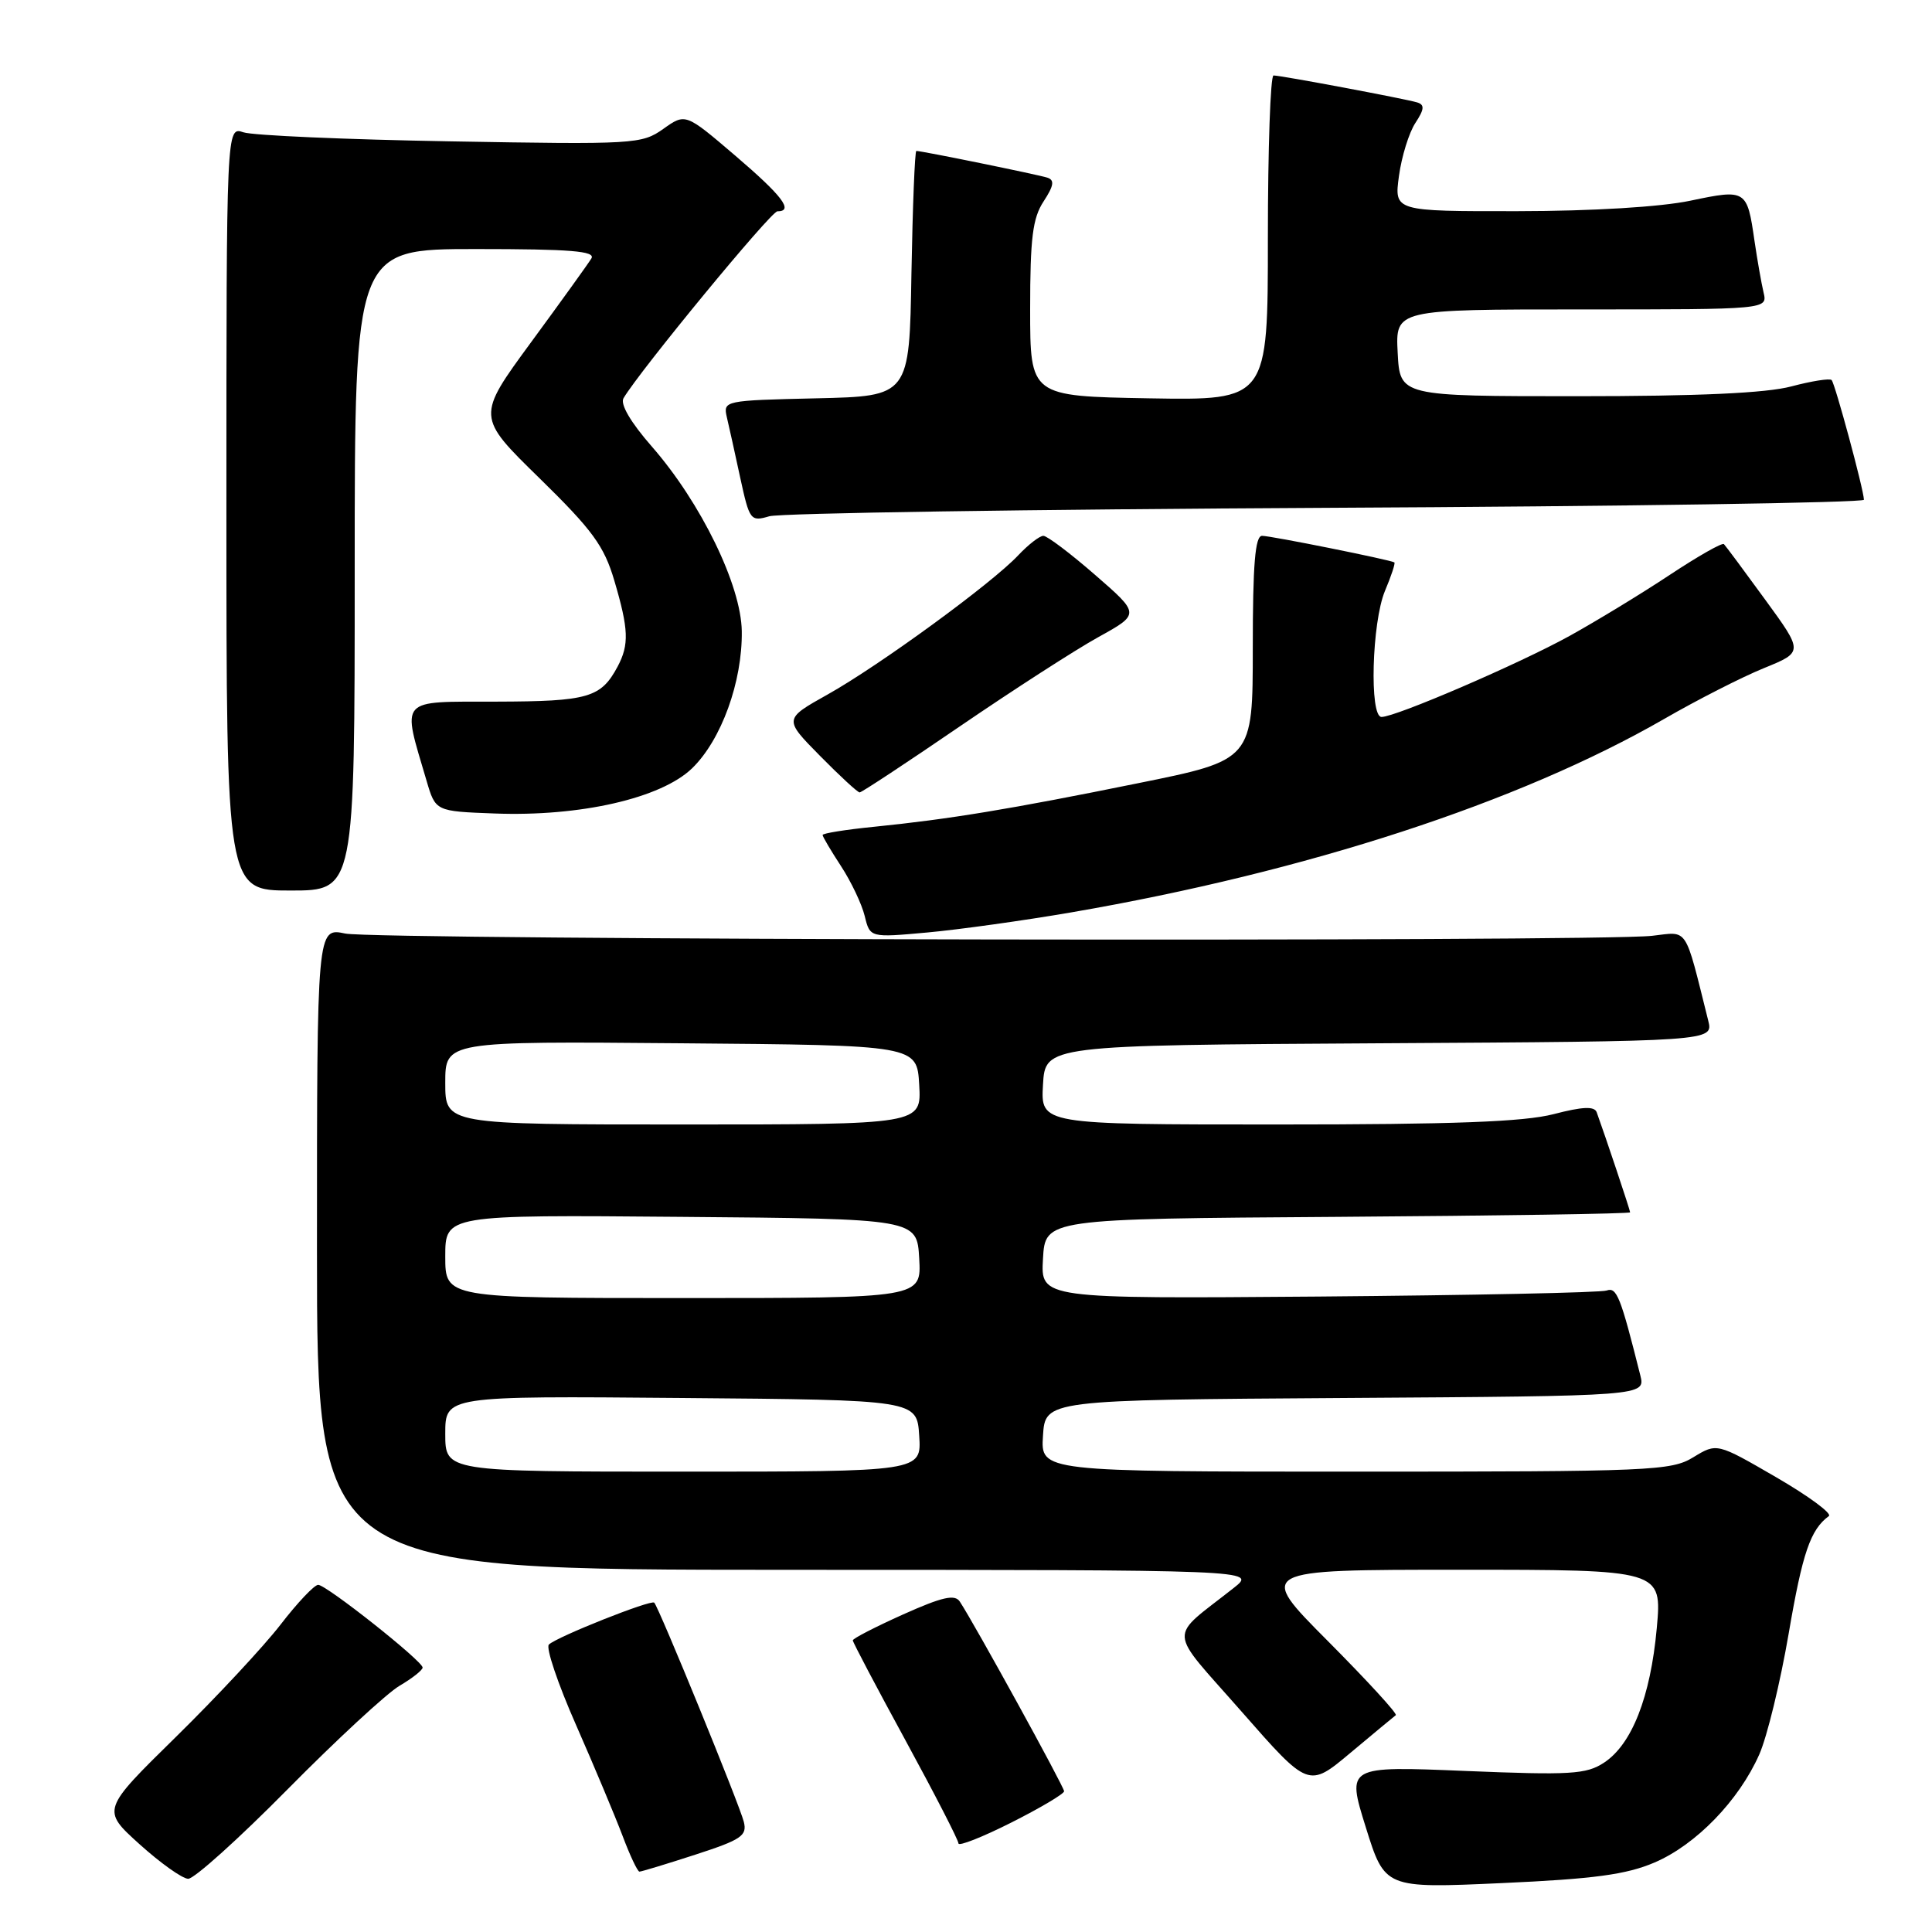 <?xml version="1.0" encoding="UTF-8" standalone="no"?>
<!DOCTYPE svg PUBLIC "-//W3C//DTD SVG 1.1//EN" "http://www.w3.org/Graphics/SVG/1.1/DTD/svg11.dtd" >
<svg xmlns="http://www.w3.org/2000/svg" xmlns:xlink="http://www.w3.org/1999/xlink" version="1.1" viewBox="0 0 256 256">
 <g >
 <path fill="currentColor"
d=" M 219.24 246.79 C 224.73 244.44 230.41 238.58 233.11 232.48 C 234.15 230.14 235.90 222.92 237.01 216.45 C 238.84 205.75 239.89 202.68 242.33 200.89 C 242.79 200.55 239.64 198.23 235.33 195.73 C 227.50 191.19 227.50 191.19 224.38 193.09 C 221.45 194.89 218.83 195.00 179.58 195.00 C 137.89 195.00 137.89 195.00 138.20 190.25 C 138.50 185.50 138.50 185.50 178.27 185.24 C 218.03 184.98 218.03 184.98 217.35 182.24 C 214.73 171.80 214.23 170.52 212.89 171.00 C 212.13 171.28 194.94 171.63 174.70 171.80 C 137.89 172.09 137.89 172.09 138.20 166.80 C 138.50 161.50 138.50 161.50 177.25 161.24 C 198.56 161.09 216.00 160.83 216.00 160.64 C 216.00 160.36 212.72 150.55 211.57 147.38 C 211.27 146.56 209.70 146.63 205.86 147.63 C 201.92 148.65 192.57 149.00 169.23 149.00 C 137.90 149.00 137.90 149.00 138.20 143.75 C 138.50 138.50 138.50 138.50 182.77 138.24 C 227.03 137.98 227.03 137.98 226.35 135.24 C 223.17 122.53 223.77 123.45 218.91 124.00 C 211.55 124.83 49.78 124.56 45.75 123.70 C 42.00 122.91 42.00 122.91 42.00 165.45 C 42.00 208.00 42.00 208.00 104.25 208.01 C 166.50 208.02 166.50 208.02 163.50 210.39 C 154.70 217.35 154.58 215.47 164.52 226.80 C 173.39 236.91 173.39 236.91 178.94 232.26 C 182.00 229.70 184.70 227.46 184.95 227.27 C 185.20 227.09 181.15 222.68 175.97 217.47 C 166.54 208.00 166.54 208.00 193.39 208.00 C 220.23 208.00 220.23 208.00 219.53 215.75 C 218.70 224.86 216.23 231.15 212.53 233.57 C 210.18 235.11 208.10 235.23 194.16 234.66 C 178.44 234.01 178.44 234.01 180.97 242.11 C 183.50 250.22 183.50 250.22 199.00 249.52 C 211.23 248.97 215.50 248.39 219.24 246.79 Z  M 38.10 237.10 C 44.57 230.55 51.24 224.38 52.93 223.38 C 54.62 222.39 56.00 221.30 56.00 220.96 C 56.00 220.10 43.25 210.00 42.16 210.00 C 41.65 210.00 39.42 212.36 37.19 215.25 C 34.96 218.14 28.71 224.85 23.30 230.16 C 13.46 239.82 13.46 239.82 18.48 244.36 C 21.24 246.85 24.14 248.92 24.93 248.95 C 25.71 248.98 31.64 243.64 38.10 237.10 Z  M 92.14 245.75 C 98.24 243.77 99.02 243.24 98.56 241.40 C 98.01 239.17 87.29 212.95 86.69 212.36 C 86.26 211.93 73.81 216.88 72.73 217.91 C 72.30 218.31 73.92 223.11 76.33 228.57 C 78.73 234.03 81.50 240.64 82.49 243.25 C 83.47 245.86 84.48 248.00 84.73 248.00 C 84.99 248.00 88.32 246.99 92.14 245.75 Z  M 141.00 237.35 C 141.00 236.77 129.12 215.16 127.18 212.22 C 126.53 211.22 124.87 211.59 119.67 213.92 C 116.00 215.57 113.00 217.11 113.00 217.36 C 113.00 217.60 116.15 223.58 120.00 230.64 C 123.85 237.71 127.00 243.83 127.00 244.26 C 127.00 244.68 130.15 243.44 134.00 241.50 C 137.85 239.56 141.00 237.69 141.00 237.35 Z  M 141.98 120.89 C 173.17 115.51 201.27 106.34 220.50 95.27 C 224.90 92.73 230.85 89.70 233.73 88.53 C 238.96 86.40 238.96 86.40 233.89 79.45 C 231.11 75.63 228.65 72.32 228.43 72.10 C 228.20 71.87 224.98 73.71 221.26 76.17 C 217.54 78.64 211.57 82.27 208.00 84.25 C 201.33 87.94 184.95 95.00 183.06 95.00 C 181.43 95.00 181.78 82.47 183.51 78.31 C 184.35 76.32 184.91 74.62 184.76 74.52 C 184.23 74.18 168.41 71.00 167.23 71.00 C 166.31 71.00 166.00 74.78 166.00 85.85 C 166.00 100.71 166.00 100.71 150.75 103.79 C 133.81 107.23 125.77 108.55 115.75 109.56 C 112.04 109.93 109.00 110.42 109.00 110.64 C 109.00 110.86 110.10 112.72 111.44 114.77 C 112.78 116.82 114.19 119.79 114.58 121.38 C 115.28 124.25 115.28 124.25 122.87 123.56 C 127.05 123.18 135.65 121.98 141.98 120.89 Z  M 47.00 75.50 C 47.00 33.00 47.00 33.00 63.06 33.00 C 75.64 33.00 78.95 33.27 78.36 34.25 C 77.94 34.94 74.35 39.93 70.37 45.35 C 63.14 55.21 63.14 55.21 71.47 63.35 C 78.52 70.25 80.04 72.33 81.40 76.93 C 83.31 83.40 83.38 85.41 81.84 88.32 C 79.63 92.45 77.97 92.94 65.78 92.97 C 52.67 93.00 53.25 92.34 56.52 103.45 C 57.71 107.50 57.71 107.50 65.50 107.79 C 76.88 108.23 87.61 105.77 91.71 101.80 C 95.58 98.04 98.38 90.34 98.29 83.64 C 98.21 77.56 92.88 66.62 86.39 59.19 C 83.57 55.97 82.15 53.55 82.62 52.76 C 84.81 49.07 102.16 28.00 103.01 28.00 C 105.22 28.00 103.67 25.96 97.41 20.61 C 90.83 14.99 90.83 14.99 87.89 17.08 C 85.04 19.10 84.09 19.16 59.72 18.73 C 45.85 18.49 33.49 17.95 32.25 17.53 C 30.00 16.77 30.00 16.77 30.00 67.38 C 30.00 118.00 30.00 118.00 38.50 118.00 C 47.00 118.00 47.00 118.00 47.00 75.50 Z  M 127.18 96.25 C 134.22 91.44 142.47 86.12 145.52 84.43 C 151.07 81.36 151.07 81.36 145.11 76.18 C 141.84 73.33 138.75 71.00 138.25 71.00 C 137.76 71.00 136.26 72.16 134.92 73.58 C 131.45 77.29 116.51 88.19 109.67 92.02 C 103.85 95.28 103.85 95.28 108.64 100.14 C 111.27 102.81 113.64 105.00 113.91 105.00 C 114.17 105.00 120.15 101.06 127.18 96.25 Z  M 175.75 67.29 C 214.94 67.10 246.99 66.61 246.98 66.22 C 246.95 64.87 243.15 50.82 242.70 50.36 C 242.45 50.11 240.05 50.49 237.37 51.20 C 234.04 52.09 225.06 52.50 209.00 52.50 C 185.50 52.50 185.50 52.50 185.20 46.75 C 184.90 41.00 184.90 41.00 209.56 41.00 C 234.22 41.00 234.22 41.00 233.68 38.75 C 233.39 37.51 232.85 34.44 232.48 31.92 C 231.50 25.12 231.38 25.04 224.00 26.59 C 220.06 27.42 211.05 27.97 201.11 27.98 C 184.73 28.00 184.73 28.00 185.37 23.31 C 185.72 20.74 186.70 17.58 187.54 16.30 C 188.74 14.47 188.79 13.88 187.78 13.57 C 186.15 13.08 169.75 10.00 168.75 10.00 C 168.34 10.00 168.00 19.69 168.00 31.53 C 168.00 53.05 168.00 53.05 152.25 52.78 C 136.50 52.50 136.50 52.50 136.50 40.95 C 136.50 31.55 136.83 28.90 138.28 26.69 C 139.64 24.61 139.76 23.86 138.78 23.54 C 137.55 23.14 122.17 20.00 121.42 20.00 C 121.22 20.00 120.93 27.31 120.77 36.25 C 120.50 52.50 120.50 52.50 108.15 52.78 C 95.97 53.06 95.81 53.09 96.31 55.28 C 96.60 56.50 97.40 60.12 98.09 63.33 C 99.31 68.94 99.45 69.14 101.93 68.41 C 103.34 67.99 136.56 67.49 175.75 67.29 Z  M 59.00 189.99 C 59.00 184.97 59.00 184.97 90.25 185.24 C 121.50 185.50 121.50 185.50 121.80 190.25 C 122.11 195.00 122.11 195.00 90.55 195.00 C 59.00 195.00 59.00 195.00 59.00 189.99 Z  M 59.00 166.49 C 59.00 160.97 59.00 160.97 90.25 161.24 C 121.50 161.50 121.50 161.50 121.80 166.75 C 122.10 172.00 122.10 172.00 90.55 172.00 C 59.00 172.00 59.00 172.00 59.00 166.49 Z  M 59.00 143.49 C 59.00 137.97 59.00 137.97 90.25 138.24 C 121.50 138.50 121.50 138.50 121.80 143.75 C 122.10 149.00 122.10 149.00 90.55 149.00 C 59.00 149.00 59.00 149.00 59.00 143.49 Z "/>
</g>
</svg>